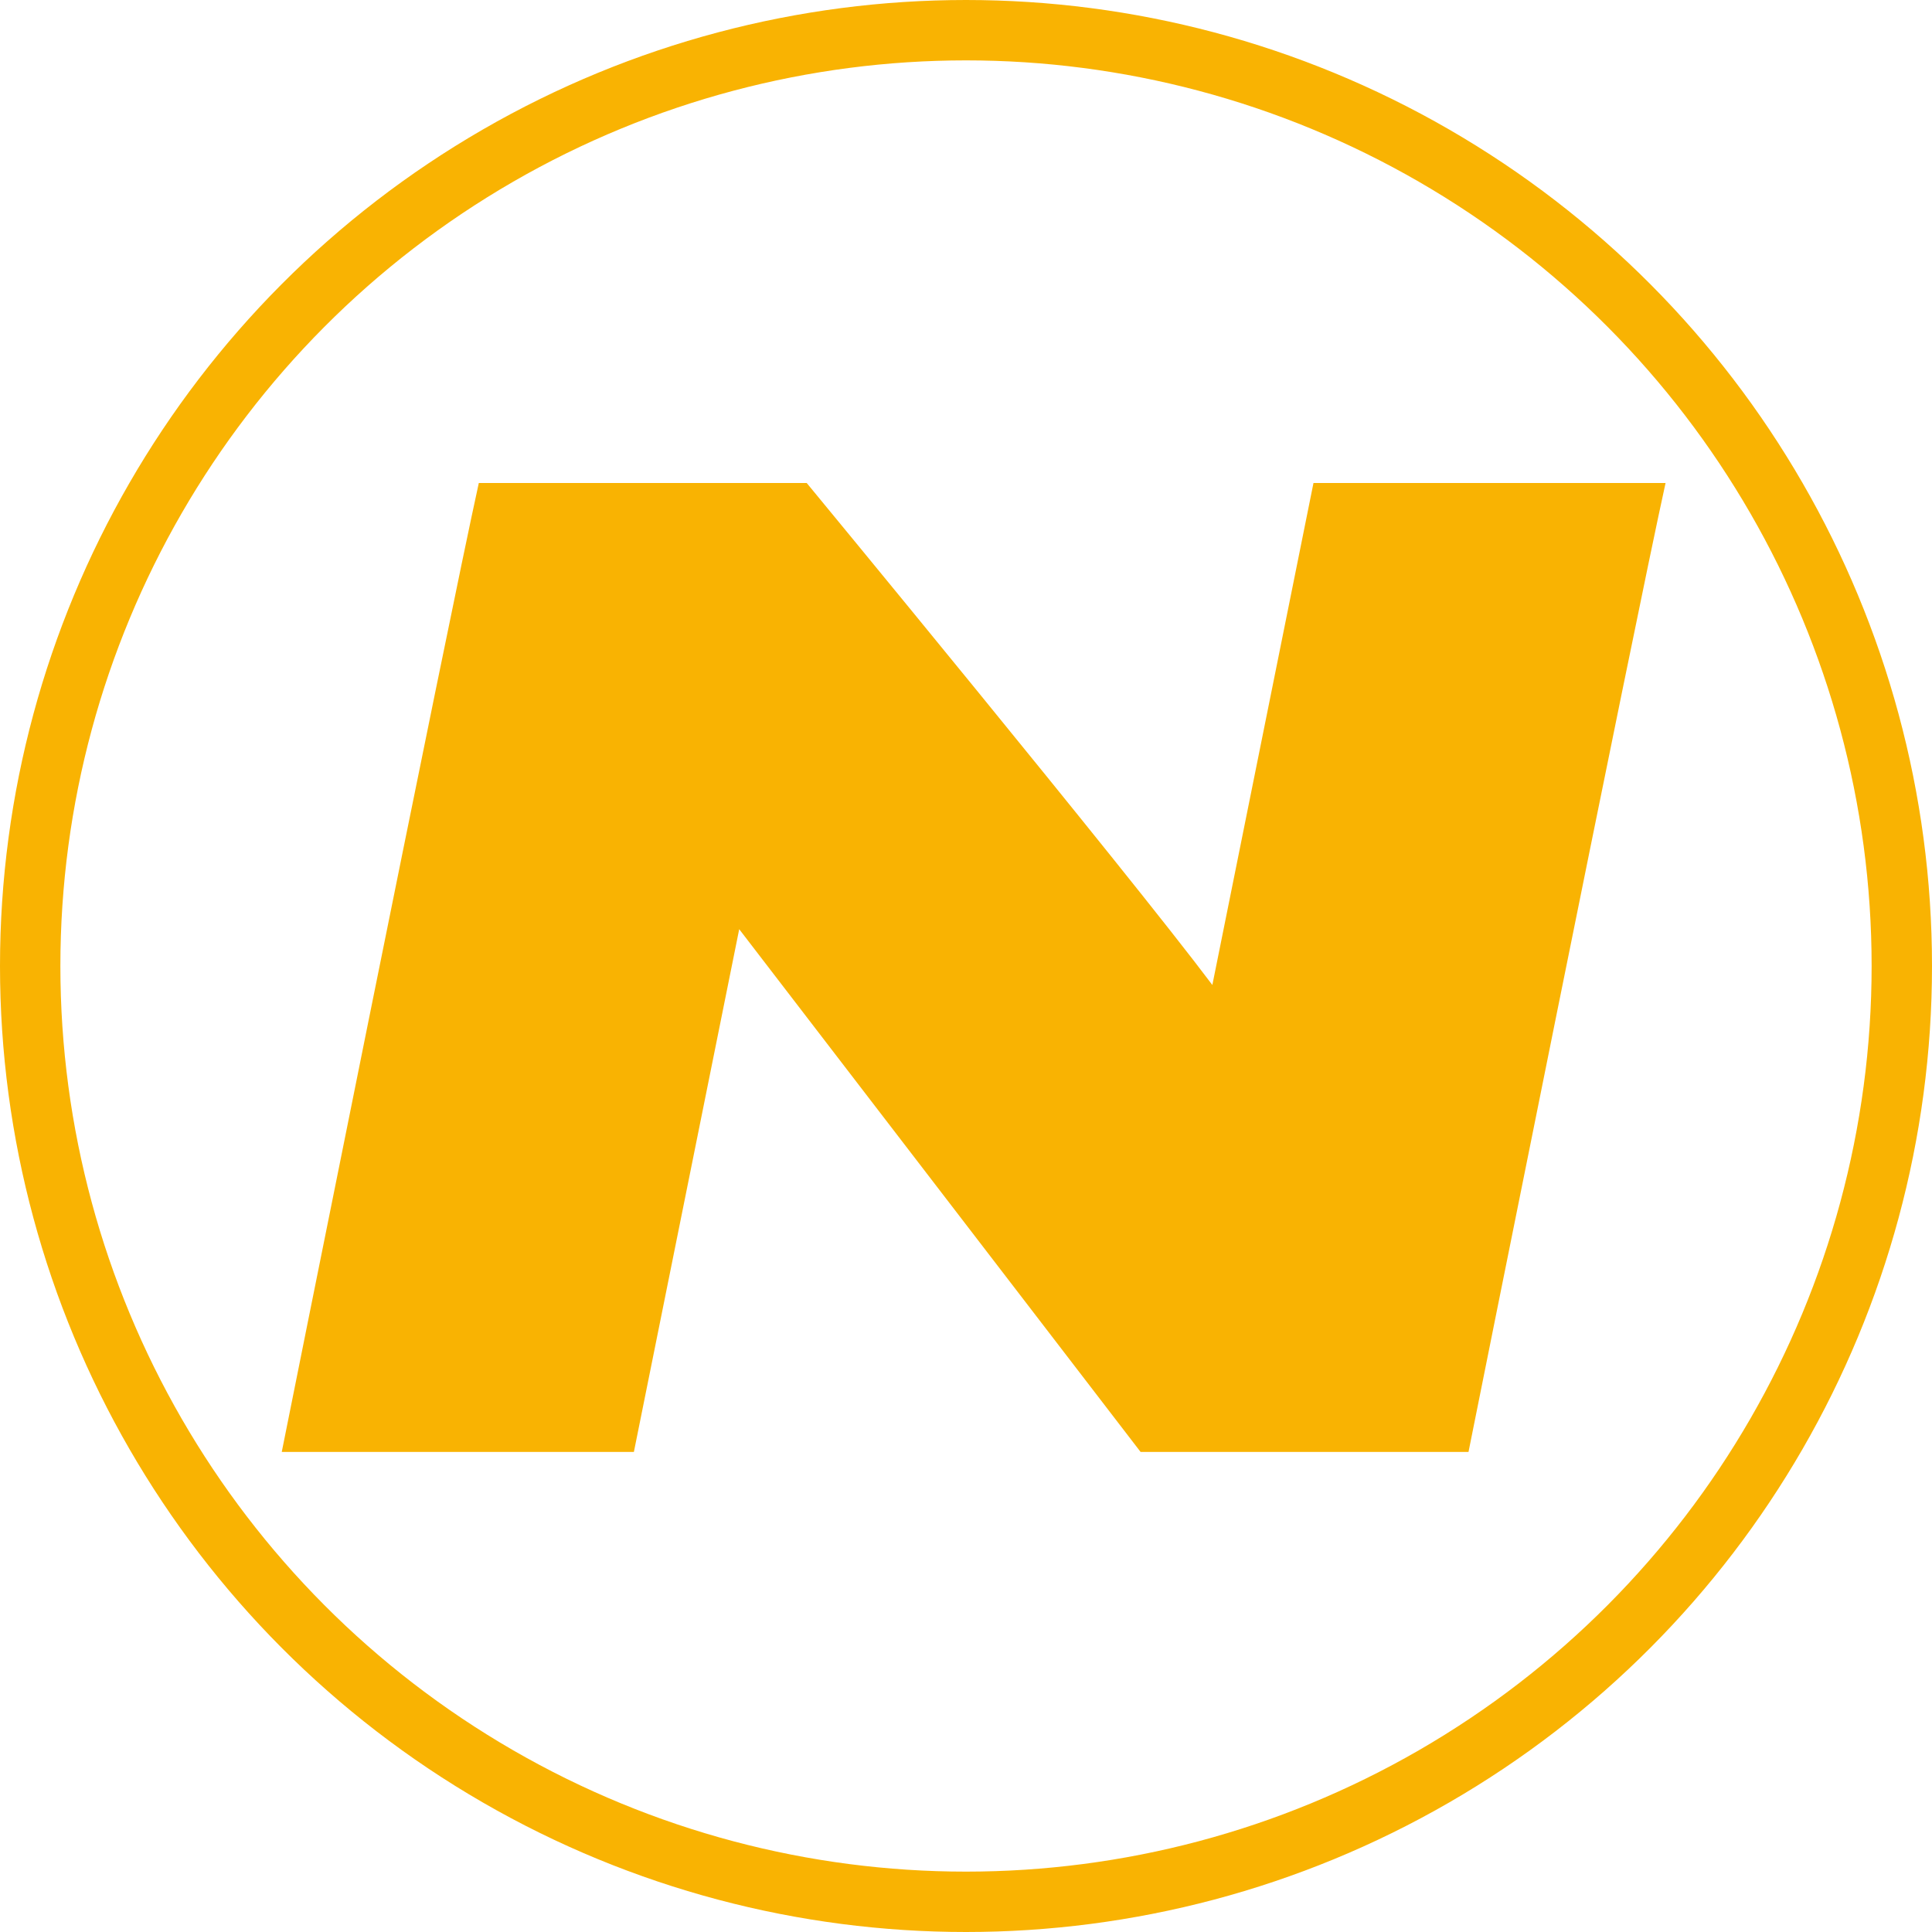 <svg width="96" height="96" viewBox="0 0 96 96" fill="none" xmlns="http://www.w3.org/2000/svg">
<path d="M40.085 24H23.792C22.27 30.887 14 72.147 14 72.147H31.497L36.731 46.171L56.676 72.147H72.969C72.969 72.147 81.239 30.889 82.761 24H65.266C63.973 30.42 61.655 41.922 60.241 48.943C55.928 43.202 40.085 24 40.085 24Z" fill="#F9B302"/>
<circle cx="48" cy="48" r="46.5" stroke="#F9B302" stroke-width="3"/>
</svg>
